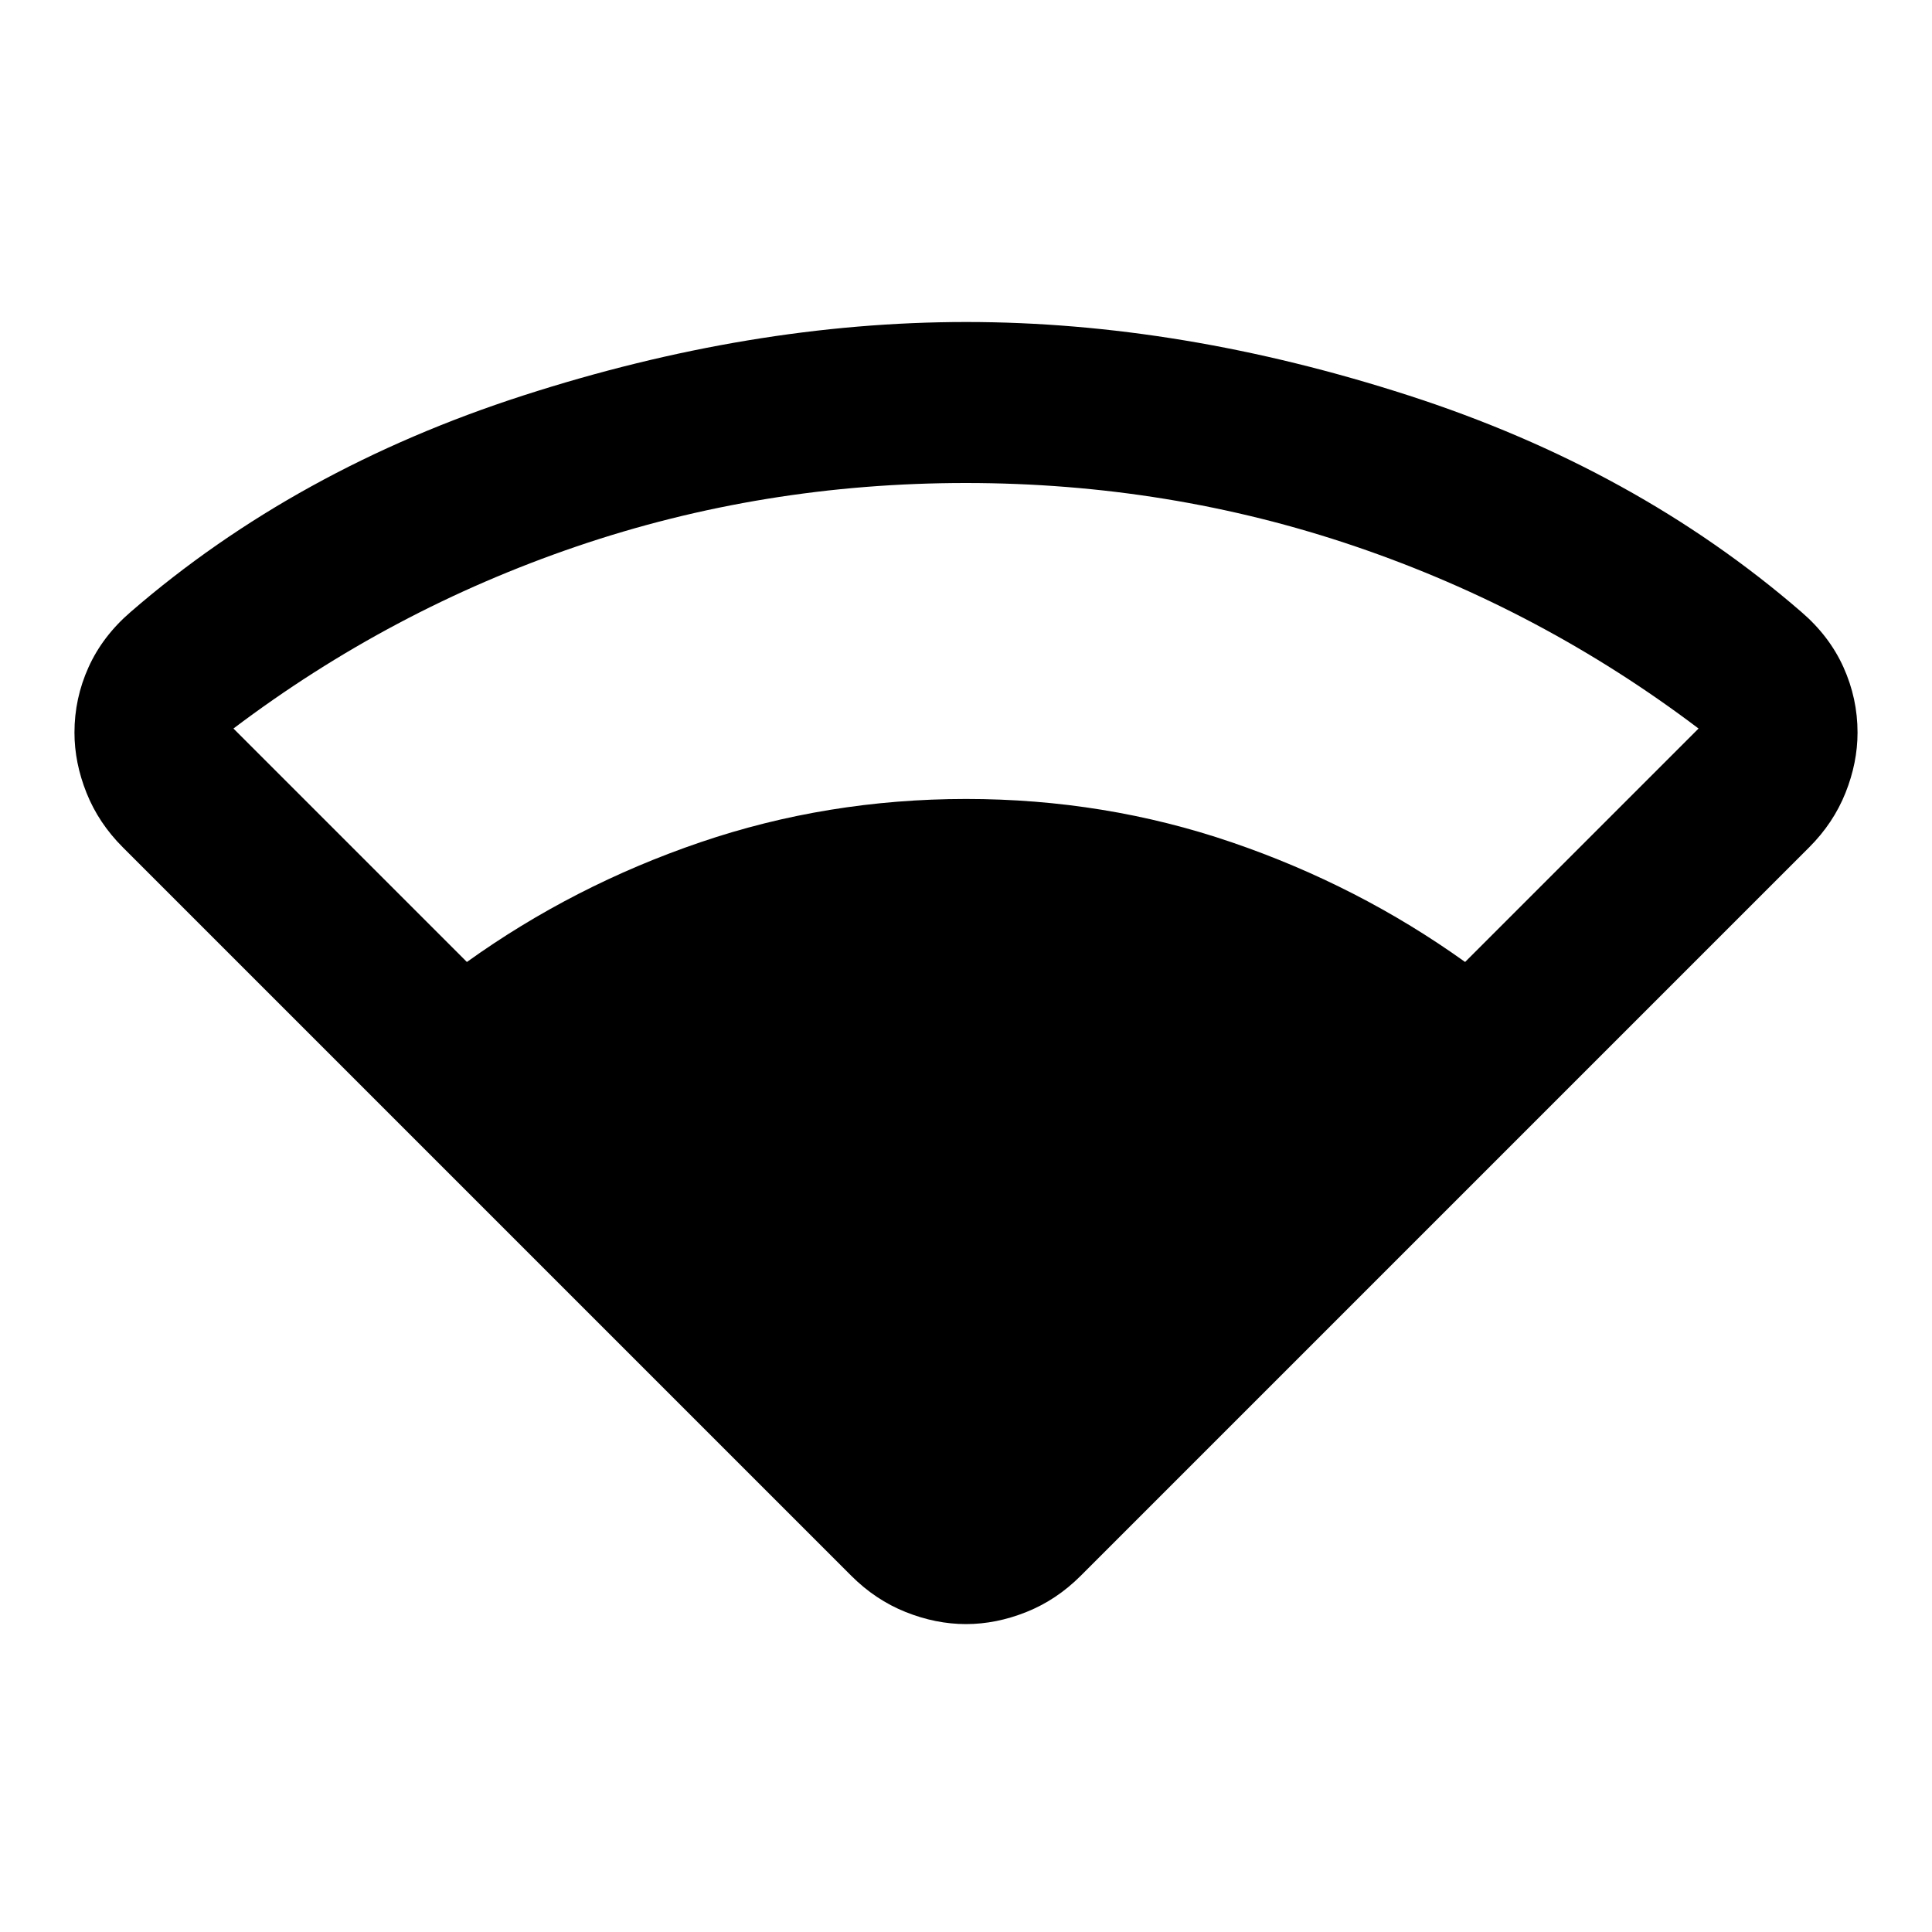<svg xmlns="http://www.w3.org/2000/svg" width="1em" height="1em" viewBox="0 0 24 24"><path fill="currentColor" d="m10.575 19.575l-9.05-9.05q-.3-.3-.45-.675t-.15-.75q0-.425.175-.812t.525-.688Q3.675 5.825 6.5 4.913T12 4q2.675 0 5.5.913T22.375 7.6q.35.3.525.688t.175.812q0 .375-.15.75t-.45.675l-9.05 9.05q-.3.3-.675.45t-.75.15q-.375 0-.75-.15t-.675-.45M5.8 11.95q1.325-.95 2.9-1.487t3.3-.538q1.725 0 3.3.538t2.9 1.487l2.9-2.9q-1.95-1.475-4.262-2.262T12 6q-2.525 0-4.837.788T2.9 9.05z"/></svg>